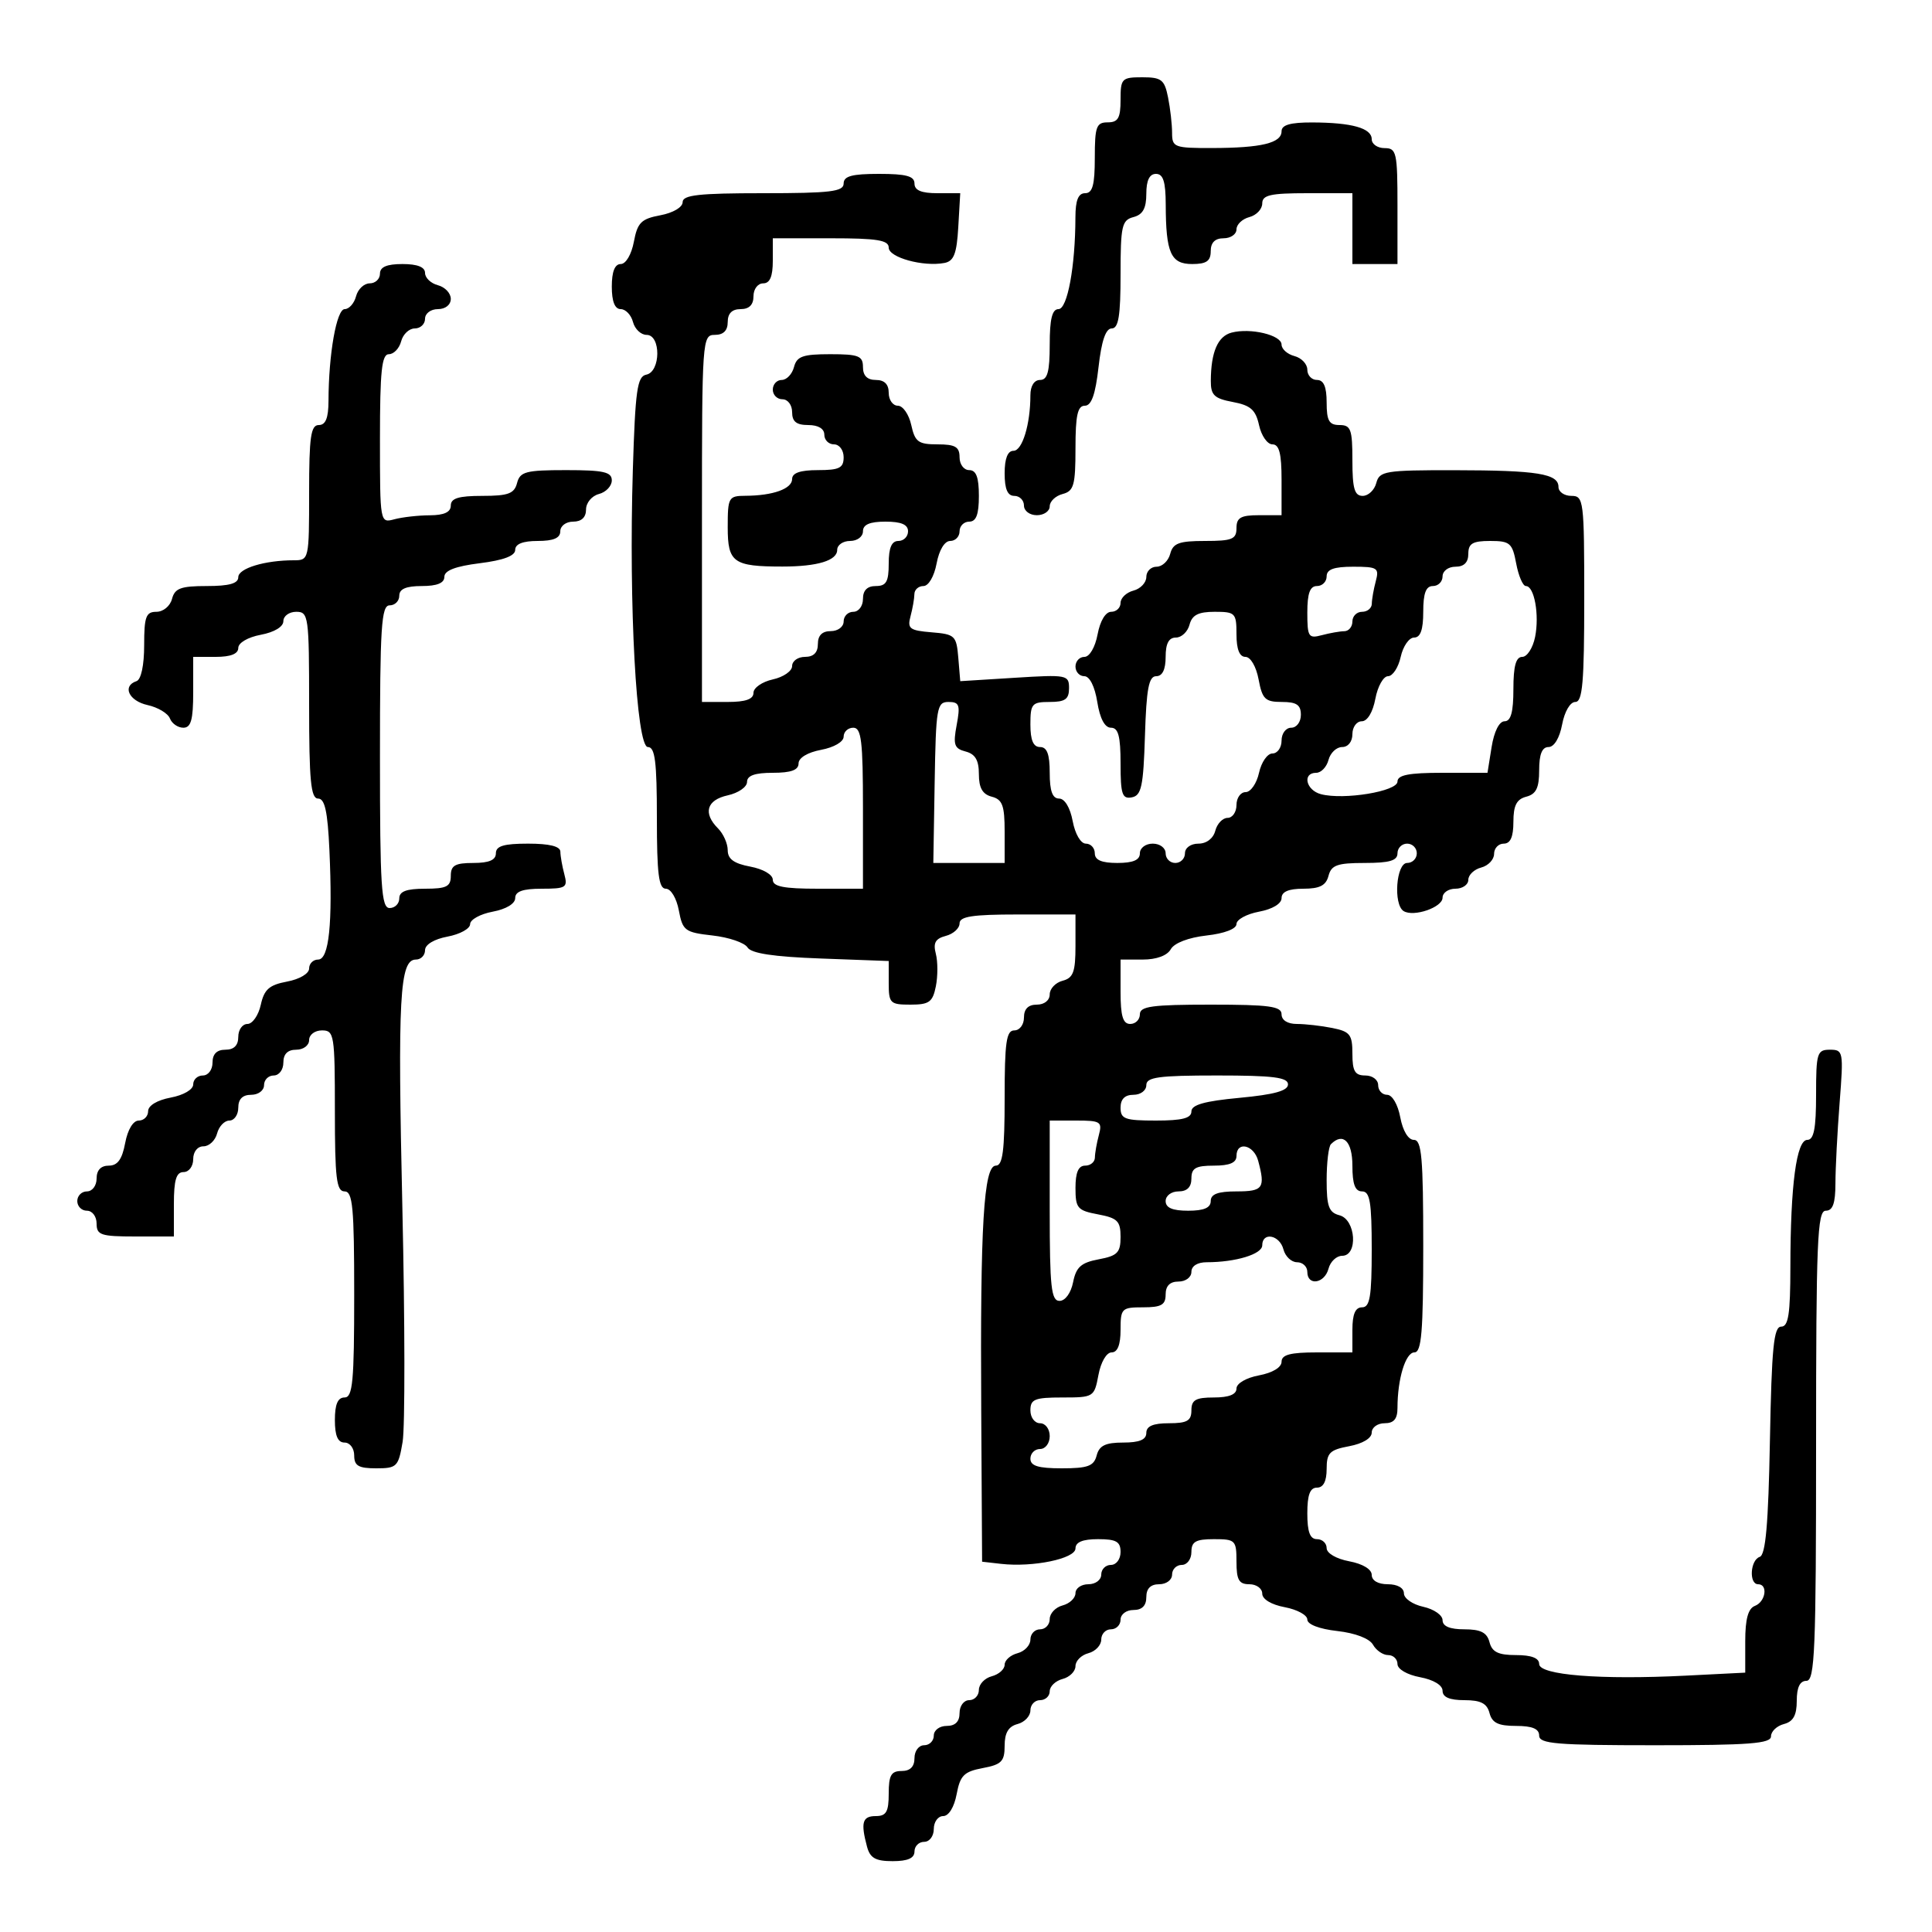 <svg xmlns="http://www.w3.org/2000/svg" width="300" height="300" viewBox="0 0 300 300" version="1.1">
	<path d="M 174 15.500 C 174 18.333, 173.619 19, 172 19 C 170.242 19, 170 19.667, 170 24.500 C 170 28.722, 169.652 30, 168.500 30 C 167.435 30, 166.997 31.087, 166.991 33.750 C 166.974 41.378, 165.751 48, 164.361 48 C 163.378 48, 163 49.528, 163 53.500 C 163 57.722, 162.652 59, 161.500 59 C 160.588 59, 160 59.931, 160 61.375 C 160 65.880, 158.746 70, 157.375 70 C 156.470 70, 156 71.197, 156 73.500 C 156 75.944, 156.452 77, 157.500 77 C 158.325 77, 159 77.675, 159 78.500 C 159 79.333, 159.889 80, 161 80 C 162.100 80, 163 79.377, 163 78.617 C 163 77.856, 163.900 76.998, 165 76.710 C 166.745 76.254, 167 75.346, 167 69.594 C 167 64.500, 167.330 63, 168.450 63 C 169.481 63, 170.097 61.263, 170.580 57 C 171.042 52.915, 171.696 51, 172.629 51 C 173.681 51, 174 49.051, 174 42.617 C 174 35.074, 174.201 34.181, 176 33.710 C 177.456 33.329, 178 32.346, 178 30.094 C 178 28.010, 178.490 27, 179.500 27 C 180.621 27, 181.003 28.201, 181.014 31.750 C 181.035 39.282, 181.797 41, 185.117 41 C 187.333 41, 188 40.538, 188 39 C 188 37.667, 188.667 37, 190 37 C 191.100 37, 192 36.377, 192 35.617 C 192 34.856, 192.900 33.998, 194 33.710 C 195.100 33.423, 196 32.470, 196 31.594 C 196 30.287, 197.262 30, 203 30 L 210 30 210 35.500 L 210 41 213.500 41 L 217 41 217 32 C 217 23.667, 216.852 23, 215 23 C 213.900 23, 213 22.377, 213 21.617 C 213 19.897, 209.923 19.031, 203.750 19.014 C 200.366 19.004, 199 19.398, 199 20.383 C 199 22.210, 195.865 22.970, 188.250 22.986 C 182.334 22.999, 182 22.873, 182 20.625 C 182 19.319, 181.719 16.844, 181.375 15.125 C 180.823 12.366, 180.355 12, 177.375 12 C 174.185 12, 174 12.191, 174 15.500 M 131 28.500 C 131 29.753, 128.944 30, 118.500 30 C 108.501 30, 106 30.278, 106 31.389 C 106 32.181, 104.514 33.056, 102.538 33.427 C 99.564 33.985, 98.985 34.564, 98.427 37.538 C 98.056 39.514, 97.181 41, 96.389 41 C 95.468 41, 95 42.180, 95 44.500 C 95 46.813, 95.469 48, 96.383 48 C 97.144 48, 98.002 48.900, 98.290 50 C 98.577 51.100, 99.530 52, 100.406 52 C 102.652 52, 102.604 57.735, 100.355 58.177 C 98.944 58.454, 98.647 60.562, 98.266 73 C 97.623 94.019, 98.818 116, 100.604 116 C 101.714 116, 102 118.253, 102 127 C 102 135.719, 102.288 138, 103.389 138 C 104.174 138, 105.052 139.465, 105.410 141.372 C 106 144.518, 106.352 144.780, 110.645 145.263 C 113.176 145.549, 115.618 146.381, 116.070 147.114 C 116.644 148.043, 120.087 148.564, 127.447 148.836 L 138 149.227 138 152.613 C 138 155.793, 138.206 156, 141.375 156 C 144.286 156, 144.828 155.608, 145.320 153.149 C 145.634 151.580, 145.631 149.304, 145.313 148.090 C 144.874 146.410, 145.246 145.748, 146.868 145.324 C 148.041 145.018, 149 144.144, 149 143.383 C 149 142.308, 151.004 142, 158 142 L 167 142 167 146.883 C 167 150.926, 166.656 151.857, 165 152.290 C 163.900 152.577, 163 153.530, 163 154.406 C 163 155.333, 162.163 156, 161 156 C 159.667 156, 159 156.667, 159 158 C 159 159.111, 158.333 160, 157.500 160 C 156.262 160, 156 161.833, 156 170.500 C 156 178.708, 155.702 181, 154.634 181 C 152.747 181, 152.196 190.221, 152.364 219 L 152.500 242.500 155.441 242.835 C 160.396 243.399, 167 242.030, 167 240.439 C 167 239.461, 168.122 239, 170.500 239 C 173.333 239, 174 239.381, 174 241 C 174 242.111, 173.333 243, 172.500 243 C 171.675 243, 171 243.675, 171 244.500 C 171 245.333, 170.111 246, 169 246 C 167.900 246, 167 246.623, 167 247.383 C 167 248.144, 166.100 249.002, 165 249.290 C 163.900 249.577, 163 250.530, 163 251.406 C 163 252.283, 162.325 253, 161.500 253 C 160.675 253, 160 253.717, 160 254.594 C 160 255.470, 159.100 256.423, 158 256.710 C 156.900 256.998, 156 257.803, 156 258.500 C 156 259.197, 155.100 260.002, 154 260.290 C 152.900 260.577, 152 261.530, 152 262.406 C 152 263.283, 151.325 264, 150.500 264 C 149.667 264, 149 264.889, 149 266 C 149 267.333, 148.333 268, 147 268 C 145.889 268, 145 268.667, 145 269.500 C 145 270.325, 144.325 271, 143.500 271 C 142.667 271, 142 271.889, 142 273 C 142 274.333, 141.333 275, 140 275 C 138.381 275, 138 275.667, 138 278.500 C 138 281.333, 137.619 282, 136 282 C 133.910 282, 133.624 282.993, 134.630 286.750 C 135.105 288.521, 135.953 289, 138.617 289 C 140.957 289, 142 288.538, 142 287.500 C 142 286.675, 142.675 286, 143.500 286 C 144.333 286, 145 285.111, 145 284 C 145 282.900, 145.655 282, 146.455 282 C 147.318 282, 148.169 280.615, 148.548 278.594 C 149.093 275.693, 149.693 275.093, 152.594 274.548 C 155.519 274, 156 273.508, 156 271.071 C 156 269.074, 156.593 268.078, 158 267.710 C 159.100 267.423, 160 266.470, 160 265.594 C 160 264.717, 160.675 264, 161.500 264 C 162.325 264, 163 263.377, 163 262.617 C 163 261.856, 163.900 260.998, 165 260.710 C 166.100 260.423, 167 259.523, 167 258.710 C 167 257.898, 167.900 256.998, 169 256.710 C 170.100 256.423, 171 255.470, 171 254.594 C 171 253.717, 171.675 253, 172.500 253 C 173.325 253, 174 252.325, 174 251.500 C 174 250.667, 174.889 250, 176 250 C 177.333 250, 178 249.333, 178 248 C 178 246.667, 178.667 246, 180 246 C 181.111 246, 182 245.333, 182 244.500 C 182 243.675, 182.675 243, 183.500 243 C 184.333 243, 185 242.111, 185 241 C 185 239.381, 185.667 239, 188.500 239 C 191.833 239, 192 239.167, 192 242.500 C 192 245.333, 192.381 246, 194 246 C 195.100 246, 196 246.655, 196 247.455 C 196 248.325, 197.405 249.173, 199.500 249.566 C 201.425 249.927, 203 250.789, 203 251.481 C 203 252.237, 204.857 252.949, 207.651 253.264 C 210.449 253.580, 212.660 254.428, 213.201 255.394 C 213.695 256.277, 214.752 257, 215.550 257 C 216.347 257, 217 257.625, 217 258.389 C 217 259.184, 218.495 260.058, 220.500 260.434 C 222.595 260.827, 224 261.675, 224 262.545 C 224 263.532, 225.089 264, 227.383 264 C 229.926 264, 230.897 264.497, 231.290 266 C 231.690 267.532, 232.654 268, 235.406 268 C 237.934 268, 239 268.445, 239 269.500 C 239 270.778, 241.667 271, 257 271 C 271.659 271, 275 270.743, 275 269.617 C 275 268.856, 275.900 267.998, 277 267.710 C 278.456 267.329, 279 266.346, 279 264.094 C 279 262.010, 279.490 261, 280.500 261 C 281.806 261, 282 256.278, 282 224.500 C 282 192.722, 282.194 188, 283.500 188 C 284.597 188, 285.002 186.858, 285.006 183.750 C 285.009 181.412, 285.301 175.787, 285.654 171.250 C 286.275 163.278, 286.224 163, 284.148 163 C 282.155 163, 282 163.506, 282 170 C 282 175.237, 281.657 177, 280.639 177 C 278.953 177, 278.021 183.996, 278.009 196.750 C 278.002 204.062, 277.703 206, 276.583 206 C 275.425 206, 275.104 209.244, 274.833 223.668 C 274.588 236.670, 274.170 241.445, 273.250 241.751 C 271.770 242.243, 271.549 246, 273 246 C 274.572 246, 274.167 248.722, 272.500 249.362 C 271.449 249.765, 271 251.404, 271 254.832 L 271 259.727 261.750 260.194 C 248.501 260.863, 239 260.107, 239 258.384 C 239 257.462, 237.800 257, 235.406 257 C 232.654 257, 231.690 256.532, 231.290 255 C 230.897 253.497, 229.926 253, 227.383 253 C 225.127 253, 224 252.527, 224 251.579 C 224 250.798, 222.650 249.862, 221 249.500 C 219.350 249.138, 218 248.202, 218 247.421 C 218 246.572, 216.993 246, 215.500 246 C 213.979 246, 213 245.430, 213 244.545 C 213 243.675, 211.595 242.827, 209.500 242.434 C 207.495 242.058, 206 241.184, 206 240.389 C 206 239.625, 205.325 239, 204.500 239 C 203.417 239, 203 237.889, 203 235 C 203 232.111, 203.417 231, 204.500 231 C 205.487 231, 206 230.012, 206 228.111 C 206 225.602, 206.459 225.136, 209.500 224.566 C 211.595 224.173, 213 223.325, 213 222.455 C 213 221.655, 213.900 221, 215 221 C 216.439 221, 217 220.333, 217 218.625 C 217 214.120, 218.254 210, 219.625 210 C 220.736 210, 221 206.833, 221 193.500 C 221 179.728, 220.759 177, 219.545 177 C 218.675 177, 217.827 175.595, 217.434 173.500 C 217.058 171.495, 216.184 170, 215.389 170 C 214.625 170, 214 169.325, 214 168.500 C 214 167.667, 213.111 167, 212 167 C 210.395 167, 210 166.333, 210 163.625 C 210 160.645, 209.634 160.177, 206.875 159.625 C 205.156 159.281, 202.681 159, 201.375 159 C 199.931 159, 199 158.412, 199 157.500 C 199 156.258, 197.111 156, 188 156 C 178.889 156, 177 156.258, 177 157.500 C 177 158.325, 176.325 159, 175.500 159 C 174.367 159, 174 157.778, 174 154 L 174 149 177.450 149 C 179.579 149, 181.245 148.385, 181.799 147.394 C 182.340 146.428, 184.551 145.580, 187.349 145.264 C 190.143 144.949, 192 144.237, 192 143.481 C 192 142.789, 193.575 141.927, 195.500 141.566 C 197.595 141.173, 199 140.325, 199 139.455 C 199 138.468, 200.089 138, 202.383 138 C 204.926 138, 205.897 137.503, 206.290 136 C 206.726 134.330, 207.654 134, 211.906 134 C 215.767 134, 217 133.637, 217 132.500 C 217 131.675, 217.675 131, 218.500 131 C 219.325 131, 220 131.675, 220 132.500 C 220 133.325, 219.325 134, 218.500 134 C 216.797 134, 216.325 140.465, 217.954 141.472 C 219.516 142.437, 224 140.895, 224 139.392 C 224 138.626, 224.900 138, 226 138 C 227.100 138, 228 137.377, 228 136.617 C 228 135.856, 228.900 134.998, 230 134.710 C 231.100 134.423, 232 133.470, 232 132.594 C 232 131.717, 232.675 131, 233.500 131 C 234.538 131, 235 129.957, 235 127.617 C 235 125.074, 235.497 124.103, 237 123.710 C 238.532 123.310, 239 122.346, 239 119.594 C 239 117.116, 239.452 116, 240.455 116 C 241.325 116, 242.173 114.595, 242.566 112.500 C 242.942 110.495, 243.816 109, 244.611 109 C 245.738 109, 246 105.986, 246 93 C 246 77.667, 245.917 77, 244 77 C 242.900 77, 242 76.377, 242 75.617 C 242 73.556, 238.730 73.029, 225.867 73.014 C 215.068 73.001, 214.196 73.144, 213.710 75 C 213.423 76.100, 212.470 77, 211.594 77 C 210.329 77, 210 75.866, 210 71.500 C 210 66.667, 209.758 66, 208 66 C 206.381 66, 206 65.333, 206 62.500 C 206 60.056, 205.548 59, 204.500 59 C 203.675 59, 203 58.283, 203 57.406 C 203 56.530, 202.100 55.577, 201 55.290 C 199.900 55.002, 199 54.200, 199 53.508 C 199 52.029, 194.192 50.876, 191.241 51.647 C 189.095 52.208, 188.037 54.665, 188.014 59.139 C 188.002 61.356, 188.547 61.880, 191.428 62.420 C 194.196 62.940, 194.980 63.634, 195.507 66.032 C 195.866 67.664, 196.798 69, 197.579 69 C 198.635 69, 199 70.415, 199 74.500 L 199 80 195.500 80 C 192.667 80, 192 80.381, 192 82 C 192 83.727, 191.333 84, 187.117 84 C 183.074 84, 182.143 84.344, 181.710 86 C 181.423 87.100, 180.470 88, 179.594 88 C 178.717 88, 178 88.717, 178 89.594 C 178 90.470, 177.100 91.423, 176 91.710 C 174.900 91.998, 174 92.856, 174 93.617 C 174 94.377, 173.345 95, 172.545 95 C 171.675 95, 170.827 96.405, 170.434 98.500 C 170.058 100.505, 169.184 102, 168.389 102 C 167.625 102, 167 102.675, 167 103.500 C 167 104.325, 167.617 105, 168.372 105 C 169.200 105, 169.998 106.587, 170.384 109 C 170.798 111.588, 171.549 113, 172.512 113 C 173.651 113, 174 114.306, 174 118.573 C 174 123.342, 174.253 124.098, 175.750 123.812 C 177.240 123.527, 177.543 122.107, 177.788 114.239 C 178.015 106.930, 178.381 105, 179.538 105 C 180.496 105, 181 103.966, 181 102 C 181 99.922, 181.490 99, 182.594 99 C 183.470 99, 184.423 98.100, 184.710 97 C 185.103 95.497, 186.074 95, 188.617 95 C 191.817 95, 192 95.190, 192 98.500 C 192 100.820, 192.468 102, 193.389 102 C 194.184 102, 195.058 103.495, 195.434 105.500 C 196.008 108.562, 196.460 109, 199.045 109 C 201.333 109, 202 109.451, 202 111 C 202 112.111, 201.333 113, 200.500 113 C 199.667 113, 199 113.889, 199 115 C 199 116.100, 198.361 117, 197.579 117 C 196.798 117, 195.862 118.350, 195.500 120 C 195.138 121.650, 194.202 123, 193.421 123 C 192.639 123, 192 123.900, 192 125 C 192 126.100, 191.377 127, 190.617 127 C 189.856 127, 188.998 127.900, 188.710 129 C 188.397 130.197, 187.346 131, 186.094 131 C 184.899 131, 184 131.644, 184 132.500 C 184 133.325, 183.325 134, 182.500 134 C 181.675 134, 181 133.325, 181 132.500 C 181 131.667, 180.111 131, 179 131 C 177.889 131, 177 131.667, 177 132.500 C 177 133.548, 175.944 134, 173.500 134 C 171.056 134, 170 133.548, 170 132.500 C 170 131.675, 169.375 131, 168.611 131 C 167.816 131, 166.942 129.505, 166.566 127.500 C 166.173 125.405, 165.325 124, 164.455 124 C 163.424 124, 163 122.834, 163 120 C 163 117.111, 162.583 116, 161.500 116 C 160.452 116, 160 114.944, 160 112.500 C 160 109.278, 160.238 109, 163 109 C 165.399 109, 166 108.571, 166 106.859 C 166 104.798, 165.683 104.738, 157.554 105.245 L 149.107 105.772 148.804 102.136 C 148.517 98.701, 148.287 98.482, 144.651 98.184 C 141.240 97.903, 140.868 97.619, 141.387 95.684 C 141.709 94.483, 141.979 92.938, 141.986 92.250 C 141.994 91.563, 142.625 91, 143.389 91 C 144.184 91, 145.058 89.505, 145.434 87.500 C 145.827 85.405, 146.675 84, 147.545 84 C 148.345 84, 149 83.325, 149 82.500 C 149 81.675, 149.675 81, 150.500 81 C 151.583 81, 152 79.889, 152 77 C 152 74.111, 151.583 73, 150.500 73 C 149.667 73, 149 72.111, 149 71 C 149 69.390, 148.333 69, 145.579 69 C 142.592 69, 142.075 68.620, 141.500 66 C 141.138 64.350, 140.202 63, 139.421 63 C 138.639 63, 138 62.100, 138 61 C 138 59.667, 137.333 59, 136 59 C 134.667 59, 134 58.333, 134 57 C 134 55.262, 133.333 55, 128.906 55 C 124.654 55, 123.726 55.330, 123.290 57 C 123.002 58.100, 122.144 59, 121.383 59 C 120.623 59, 120 59.675, 120 60.500 C 120 61.325, 120.675 62, 121.500 62 C 122.333 62, 123 62.889, 123 64 C 123 65.467, 123.667 66, 125.500 66 C 127.056 66, 128 66.567, 128 67.500 C 128 68.325, 128.675 69, 129.500 69 C 130.333 69, 131 69.889, 131 71 C 131 72.667, 130.333 73, 127 73 C 124.261 73, 123 73.436, 123 74.383 C 123 75.899, 120.032 76.965, 115.750 76.986 C 113.127 76.999, 113 77.226, 113 81.883 C 113 87.348, 113.871 87.973, 121.500 87.973 C 126.942 87.973, 130 87.041, 130 85.383 C 130 84.623, 130.900 84, 132 84 C 133.111 84, 134 83.333, 134 82.500 C 134 81.452, 135.056 81, 137.500 81 C 139.944 81, 141 81.452, 141 82.500 C 141 83.325, 140.325 84, 139.500 84 C 138.452 84, 138 85.056, 138 87.500 C 138 90.333, 137.619 91, 136 91 C 134.667 91, 134 91.667, 134 93 C 134 94.111, 133.333 95, 132.500 95 C 131.675 95, 131 95.675, 131 96.500 C 131 97.333, 130.111 98, 129 98 C 127.667 98, 127 98.667, 127 100 C 127 101.333, 126.333 102, 125 102 C 123.900 102, 123 102.639, 123 103.421 C 123 104.202, 121.650 105.138, 120 105.500 C 118.350 105.862, 117 106.798, 117 107.579 C 117 108.570, 115.789 109, 113 109 L 109 109 109 80.500 C 109 52.667, 109.047 52, 111 52 C 112.333 52, 113 51.333, 113 50 C 113 48.667, 113.667 48, 115 48 C 116.333 48, 117 47.333, 117 46 C 117 44.889, 117.667 44, 118.500 44 C 119.548 44, 120 42.944, 120 40.500 L 120 37 129 37 C 136.209 37, 138 37.290, 138 38.455 C 138 39.984, 143.363 41.458, 146.650 40.833 C 148.120 40.553, 148.562 39.406, 148.802 35.241 L 149.105 30 145.552 30 C 143.061 30, 142 29.552, 142 28.500 C 142 27.348, 140.722 27, 136.500 27 C 132.278 27, 131 27.348, 131 28.500 M 59 42.500 C 59 43.325, 58.283 44, 57.406 44 C 56.530 44, 55.577 44.900, 55.290 46 C 55.002 47.100, 54.207 48, 53.523 48 C 52.258 48, 51.026 54.987, 51.009 62.250 C 51.003 64.913, 50.565 66, 49.500 66 C 48.262 66, 48 67.833, 48 76.500 C 48 86.886, 47.974 87, 45.625 87 C 41.120 87, 37 88.254, 37 89.625 C 37 90.604, 35.593 91, 32.117 91 C 28.074 91, 27.143 91.344, 26.710 93 C 26.419 94.115, 25.346 95, 24.286 95 C 22.662 95, 22.385 95.756, 22.385 100.186 C 22.385 103.312, 21.911 105.530, 21.192 105.769 C 18.930 106.523, 20.008 108.843, 22.916 109.482 C 24.521 109.834, 26.081 110.770, 26.385 111.561 C 26.689 112.352, 27.626 113, 28.469 113 C 29.658 113, 30 111.772, 30 107.500 L 30 102 33.500 102 C 35.820 102, 37 101.532, 37 100.611 C 37 99.816, 38.495 98.942, 40.500 98.566 C 42.595 98.173, 44 97.325, 44 96.455 C 44 95.655, 44.900 95, 46 95 C 47.908 95, 48 95.667, 48 109.500 C 48 121.233, 48.266 124, 49.394 124 C 50.440 124, 50.879 125.999, 51.151 131.998 C 51.670 143.413, 51.094 149, 49.399 149 C 48.630 149, 48 149.625, 48 150.389 C 48 151.178, 46.522 152.055, 44.572 152.420 C 41.804 152.940, 41.020 153.634, 40.493 156.032 C 40.134 157.664, 39.202 159, 38.421 159 C 37.639 159, 37 159.900, 37 161 C 37 162.333, 36.333 163, 35 163 C 33.667 163, 33 163.667, 33 165 C 33 166.111, 32.333 167, 31.500 167 C 30.675 167, 30 167.625, 30 168.389 C 30 169.184, 28.505 170.058, 26.500 170.434 C 24.405 170.827, 23 171.675, 23 172.545 C 23 173.345, 22.345 174, 21.545 174 C 20.675 174, 19.827 175.405, 19.434 177.500 C 18.959 180.033, 18.255 181, 16.889 181 C 15.667 181, 15 181.706, 15 183 C 15 184.111, 14.333 185, 13.500 185 C 12.675 185, 12 185.675, 12 186.500 C 12 187.325, 12.675 188, 13.500 188 C 14.333 188, 15 188.889, 15 190 C 15 191.778, 15.667 192, 21 192 L 27 192 27 187 C 27 183.222, 27.367 182, 28.500 182 C 29.333 182, 30 181.111, 30 180 C 30 178.837, 30.667 178, 31.594 178 C 32.470 178, 33.423 177.100, 33.710 176 C 33.998 174.900, 34.856 174, 35.617 174 C 36.377 174, 37 173.100, 37 172 C 37 170.667, 37.667 170, 39 170 C 40.111 170, 41 169.333, 41 168.500 C 41 167.675, 41.675 167, 42.500 167 C 43.333 167, 44 166.111, 44 165 C 44 163.667, 44.667 163, 46 163 C 47.111 163, 48 162.333, 48 161.500 C 48 160.667, 48.889 160, 50 160 C 51.893 160, 52 160.667, 52 172.500 C 52 182.944, 52.247 185, 53.500 185 C 54.771 185, 55 187.444, 55 201 C 55 214.556, 54.771 217, 53.500 217 C 52.452 217, 52 218.056, 52 220.500 C 52 222.944, 52.452 224, 53.500 224 C 54.333 224, 55 224.889, 55 226 C 55 227.609, 55.667 228, 58.412 228 C 61.628 228, 61.864 227.764, 62.517 223.899 C 62.898 221.644, 62.881 205.313, 62.480 187.608 C 61.736 154.844, 62.054 149, 64.579 149 C 65.361 149, 66 148.345, 66 147.545 C 66 146.675, 67.405 145.827, 69.500 145.434 C 71.425 145.073, 73 144.203, 73 143.500 C 73 142.797, 74.575 141.927, 76.500 141.566 C 78.595 141.173, 80 140.325, 80 139.455 C 80 138.417, 81.181 138, 84.117 138 C 87.898 138, 88.184 137.817, 87.630 135.750 C 87.299 134.512, 87.021 132.938, 87.014 132.250 C 87.005 131.418, 85.326 131, 82 131 C 78.222 131, 77 131.367, 77 132.500 C 77 133.548, 75.944 134, 73.500 134 C 70.667 134, 70 134.381, 70 136 C 70 137.667, 69.333 138, 66 138 C 63.111 138, 62 138.417, 62 139.500 C 62 140.325, 61.325 141, 60.500 141 C 59.209 141, 59 137.722, 59 117.500 C 59 97.278, 59.209 94, 60.500 94 C 61.325 94, 62 93.325, 62 92.500 C 62 91.452, 63.056 91, 65.500 91 C 67.866 91, 69 90.537, 69 89.572 C 69 88.591, 70.722 87.929, 74.500 87.457 C 78.188 86.996, 80 86.313, 80 85.385 C 80 84.469, 81.185 84, 83.500 84 C 85.944 84, 87 83.548, 87 82.500 C 87 81.667, 87.889 81, 89 81 C 90.292 81, 91 80.333, 91 79.117 C 91 78.074, 91.893 77, 93 76.710 C 94.100 76.423, 95 75.470, 95 74.594 C 95 73.285, 93.730 73, 87.906 73 C 81.654 73, 80.751 73.237, 80.290 75 C 79.857 76.656, 78.926 77, 74.883 77 C 71.209 77, 70 77.371, 70 78.500 C 70 79.523, 68.966 80.004, 66.750 80.014 C 64.963 80.021, 62.487 80.299, 61.250 80.630 C 59 81.233, 59 81.231, 59 68.117 C 59 57.616, 59.276 55, 60.383 55 C 61.144 55, 62.002 54.100, 62.290 53 C 62.577 51.900, 63.530 51, 64.406 51 C 65.283 51, 66 50.325, 66 49.500 C 66 48.667, 66.889 48, 68 48 C 69.163 48, 70 47.333, 70 46.406 C 70 45.530, 69.100 44.577, 68 44.290 C 66.900 44.002, 66 43.144, 66 42.383 C 66 41.469, 64.813 41, 62.500 41 C 60.056 41, 59 41.452, 59 42.500 M 228 86 C 228 87.333, 227.333 88, 226 88 C 224.889 88, 224 88.667, 224 89.500 C 224 90.325, 223.325 91, 222.500 91 C 221.417 91, 221 92.111, 221 95 C 221 97.789, 220.570 99, 219.579 99 C 218.798 99, 217.862 100.350, 217.500 102 C 217.138 103.650, 216.252 105, 215.532 105 C 214.812 105, 213.927 106.575, 213.566 108.500 C 213.173 110.595, 212.325 112, 211.455 112 C 210.655 112, 210 112.900, 210 114 C 210 115.163, 209.333 116, 208.406 116 C 207.530 116, 206.577 116.900, 206.290 118 C 206.002 119.100, 205.144 120, 204.383 120 C 202.180 120, 202.783 122.710, 205.122 123.322 C 208.683 124.253, 217 122.880, 217 121.361 C 217 120.343, 218.761 120, 223.988 120 L 230.976 120 231.616 116 C 232.002 113.587, 232.800 112, 233.628 112 C 234.608 112, 235 110.571, 235 107 C 235 103.424, 235.392 102, 236.375 102 C 237.131 102, 238.029 100.606, 238.370 98.902 C 239.057 95.464, 238.248 91, 236.937 91 C 236.471 91, 235.795 89.425, 235.434 87.500 C 234.837 84.318, 234.470 84, 231.389 84 C 228.667 84, 228 84.393, 228 86 M 206 89.500 C 206 90.325, 205.325 91, 204.500 91 C 203.410 91, 203 92.124, 203 95.117 C 203 98.898, 203.183 99.184, 205.250 98.630 C 206.488 98.299, 208.063 98.021, 208.750 98.014 C 209.438 98.006, 210 97.325, 210 96.500 C 210 95.675, 210.675 95, 211.500 95 C 212.325 95, 213.006 94.438, 213.014 93.750 C 213.021 93.063, 213.299 91.487, 213.630 90.250 C 214.184 88.183, 213.898 88, 210.117 88 C 207.124 88, 206 88.410, 206 89.500 M 145.134 121.500 L 144.925 134 150.463 134 L 156 134 156 129.117 C 156 125.074, 155.656 124.143, 154 123.710 C 152.565 123.335, 152 122.346, 152 120.210 C 152 118.045, 151.438 117.086, 149.940 116.695 C 148.171 116.232, 147.975 115.650, 148.551 112.578 C 149.134 109.473, 148.966 109, 147.283 109 C 145.478 109, 145.329 109.868, 145.134 121.500 M 131 114.389 C 131 115.184, 129.505 116.058, 127.500 116.434 C 125.405 116.827, 124 117.675, 124 118.545 C 124 119.576, 122.834 120, 120 120 C 117.211 120, 116 120.430, 116 121.421 C 116 122.202, 114.650 123.138, 113 123.500 C 109.722 124.220, 109.125 126.267, 111.500 128.643 C 112.325 129.468, 113 130.990, 113 132.026 C 113 133.387, 113.971 134.092, 116.500 134.566 C 118.505 134.942, 120 135.816, 120 136.611 C 120 137.664, 121.694 138, 127 138 L 134 138 134 125.500 C 134 115.056, 133.753 113, 132.500 113 C 131.675 113, 131 113.625, 131 114.389 M 178 168.500 C 178 169.333, 177.111 170, 176 170 C 174.667 170, 174 170.667, 174 172 C 174 173.758, 174.667 174, 179.500 174 C 183.575 174, 185 173.633, 185 172.585 C 185 171.554, 187.032 170.980, 192.500 170.468 C 197.878 169.964, 200 169.374, 200 168.383 C 200 167.290, 197.696 167, 189 167 C 179.889 167, 178 167.258, 178 168.500 M 163 188 C 163 199.880, 163.231 202, 164.525 202 C 165.409 202, 166.295 200.777, 166.632 199.091 C 167.100 196.748, 167.873 196.059, 170.607 195.546 C 173.520 195, 174 194.507, 174 192.066 C 174 189.608, 173.525 189.134, 170.500 188.566 C 167.302 187.966, 167 187.611, 167 184.455 C 167 182.051, 167.456 181, 168.500 181 C 169.325 181, 170.006 180.438, 170.014 179.750 C 170.021 179.063, 170.299 177.488, 170.630 176.250 C 171.184 174.183, 170.898 174, 167.117 174 L 163 174 163 188 M 206.667 177.667 C 206.300 178.033, 206 180.550, 206 183.260 C 206 187.346, 206.341 188.277, 208 188.710 C 210.541 189.375, 210.904 195, 208.406 195 C 207.530 195, 206.577 195.900, 206.290 197 C 205.684 199.318, 203 199.726, 203 197.500 C 203 196.675, 202.283 196, 201.406 196 C 200.530 196, 199.577 195.100, 199.290 194 C 198.703 191.755, 196 191.242, 196 193.375 C 196 194.746, 191.880 196, 187.375 196 C 185.931 196, 185 196.588, 185 197.500 C 185 198.333, 184.111 199, 183 199 C 181.667 199, 181 199.667, 181 201 C 181 202.619, 180.333 203, 177.500 203 C 174.167 203, 174 203.167, 174 206.500 C 174 208.820, 173.532 210, 172.611 210 C 171.816 210, 170.942 211.495, 170.566 213.500 C 169.920 216.941, 169.825 217, 164.955 217 C 160.667 217, 160 217.269, 160 219 C 160 220.111, 160.667 221, 161.500 221 C 162.333 221, 163 221.889, 163 223 C 163 224.111, 162.333 225, 161.500 225 C 160.675 225, 160 225.675, 160 226.500 C 160 227.629, 161.209 228, 164.883 228 C 168.926 228, 169.857 227.656, 170.290 226 C 170.690 224.468, 171.654 224, 174.406 224 C 176.934 224, 178 223.555, 178 222.500 C 178 221.452, 179.056 221, 181.500 221 C 184.333 221, 185 220.619, 185 219 C 185 217.381, 185.667 217, 188.500 217 C 190.820 217, 192 216.532, 192 215.611 C 192 214.816, 193.495 213.942, 195.500 213.566 C 197.595 213.173, 199 212.325, 199 211.455 C 199 210.358, 200.354 210, 204.500 210 L 210 210 210 206.500 C 210 204.056, 210.452 203, 211.500 203 C 212.722 203, 213 201.333, 213 194 C 213 186.667, 212.722 185, 211.500 185 C 210.417 185, 210 183.889, 210 181 C 210 177.229, 208.552 175.781, 206.667 177.667 M 192 179.500 C 192 180.548, 190.944 181, 188.500 181 C 185.667 181, 185 181.381, 185 183 C 185 184.333, 184.333 185, 183 185 C 181.889 185, 181 185.667, 181 186.500 C 181 187.548, 182.056 188, 184.500 188 C 186.944 188, 188 187.548, 188 186.500 C 188 185.417, 189.111 185, 192 185 C 196.141 185, 196.505 184.487, 195.370 180.250 C 194.699 177.747, 192 177.146, 192 179.500" stroke="none" fill="black" fill-rule="evenodd"/>
</svg>